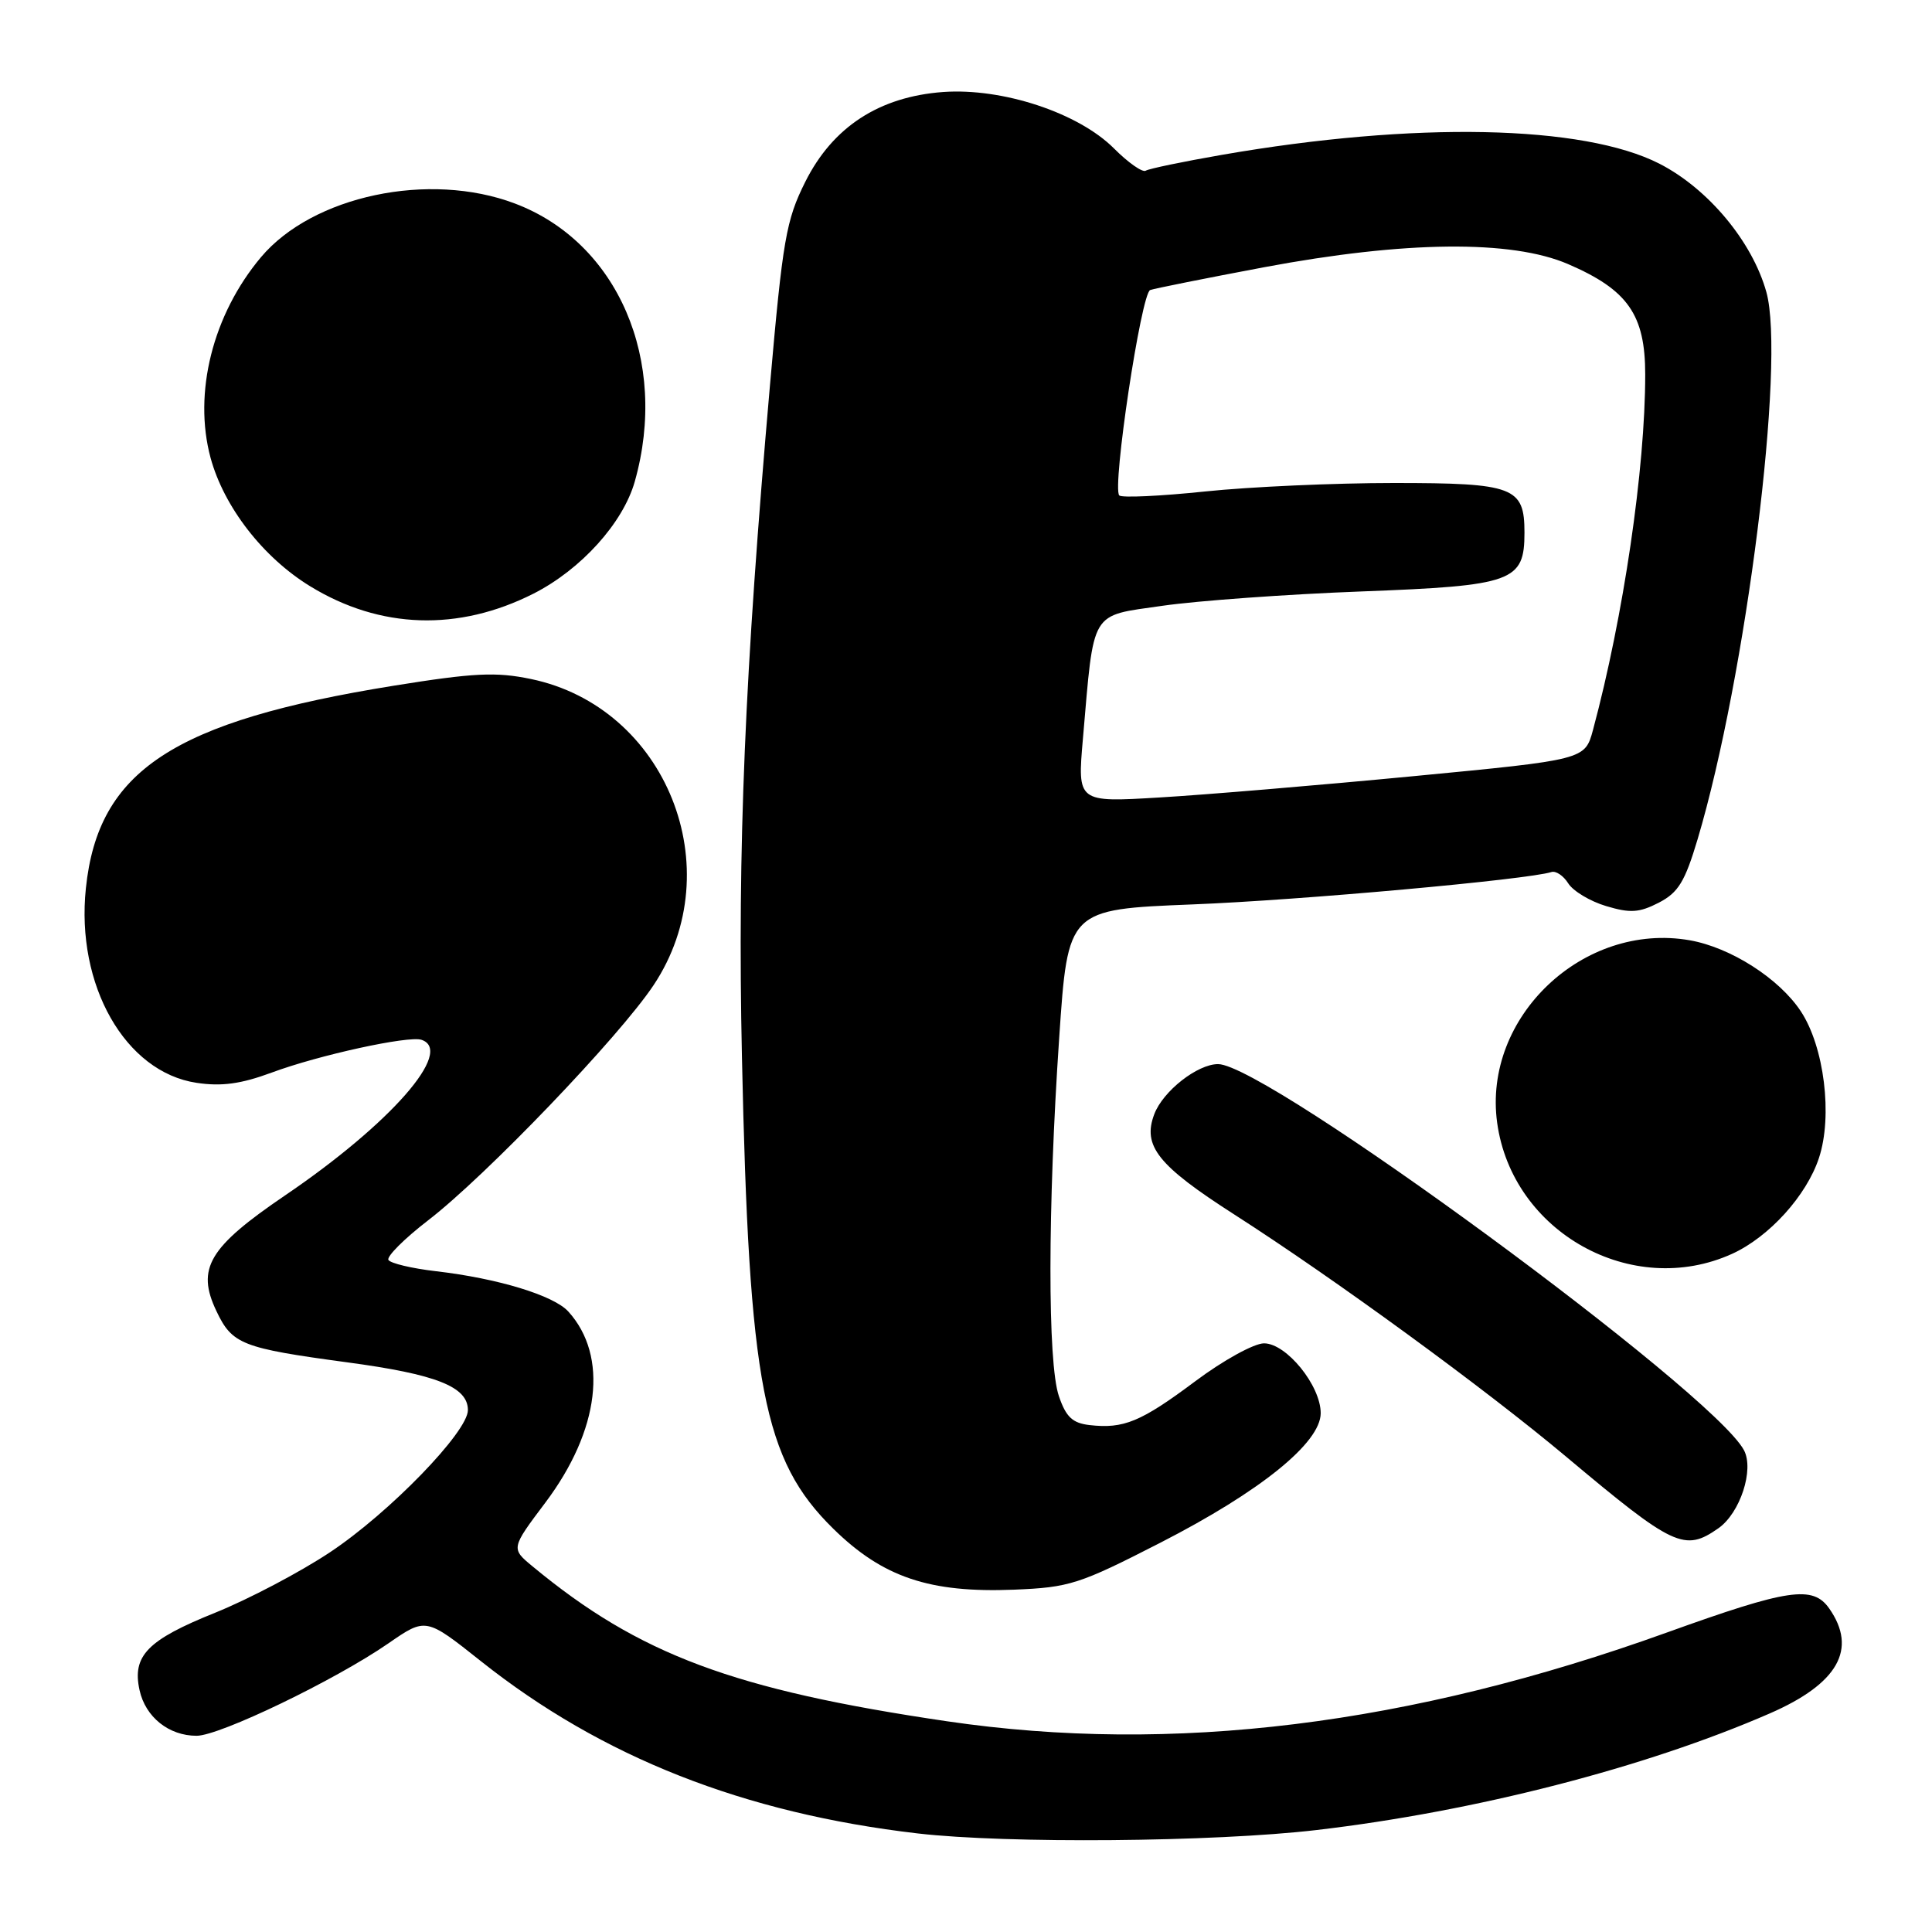 <?xml version="1.0" encoding="UTF-8" standalone="no"?>
<!DOCTYPE svg PUBLIC "-//W3C//DTD SVG 1.1//EN" "http://www.w3.org/Graphics/SVG/1.1/DTD/svg11.dtd" >
<svg xmlns="http://www.w3.org/2000/svg" xmlns:xlink="http://www.w3.org/1999/xlink" version="1.1" viewBox="0 0 256 256">
 <g >
 <path fill="currentColor"
d=" M 174.44 242.49 C 195.45 240.03 218.03 234.22 234.50 227.04 C 243.55 223.10 246.15 218.51 242.38 213.13 C 240.21 210.04 236.98 210.52 220.89 216.31 C 186.79 228.60 155.36 232.47 125.50 228.08 C 97.19 223.91 84.69 219.24 70.60 207.58 C 67.69 205.18 67.69 205.18 72.28 199.08 C 79.47 189.51 80.65 179.69 75.31 173.79 C 73.38 171.65 65.96 169.39 57.74 168.44 C 54.57 168.07 51.75 167.40 51.47 166.95 C 51.20 166.51 53.56 164.14 56.73 161.70 C 64.40 155.80 82.08 137.35 86.61 130.53 C 96.87 115.09 88.29 93.69 70.34 89.97 C 65.72 89.01 62.80 89.15 52.17 90.86 C 22.95 95.57 13.00 102.11 11.38 117.69 C 10.03 130.53 16.59 142.07 26.05 143.48 C 29.36 143.98 31.93 143.63 36.01 142.12 C 42.25 139.80 54.13 137.21 55.85 137.78 C 60.23 139.24 51.75 148.91 37.77 158.40 C 27.66 165.27 25.99 168.08 28.67 173.71 C 30.76 178.13 32.05 178.63 45.96 180.51 C 57.83 182.10 62.00 183.75 62.00 186.85 C 62.00 189.73 51.59 200.46 43.73 205.68 C 39.78 208.31 32.93 211.91 28.52 213.69 C 19.54 217.30 17.49 219.39 18.49 223.95 C 19.27 227.52 22.37 230.00 26.05 230.00 C 29.11 230.00 44.39 222.64 51.47 217.75 C 56.43 214.32 56.43 214.32 63.73 220.12 C 79.74 232.84 98.57 240.26 121.61 242.94 C 133.44 244.31 160.85 244.08 174.44 242.49 Z  M 153.77 204.41 C 167.02 197.62 175.00 191.17 175.00 187.25 C 175.00 183.60 170.46 178.00 167.49 178.00 C 166.17 178.00 162.08 180.25 158.37 183.03 C 151.18 188.40 148.90 189.35 144.37 188.83 C 142.11 188.57 141.25 187.76 140.31 185.00 C 138.80 180.60 138.82 160.02 140.35 137.50 C 141.50 120.50 141.50 120.50 158.00 119.84 C 172.34 119.28 202.45 116.55 205.57 115.55 C 206.16 115.36 207.16 116.03 207.80 117.05 C 208.44 118.07 210.70 119.43 212.82 120.06 C 216.02 121.02 217.21 120.94 219.80 119.61 C 222.39 118.27 223.26 116.83 224.94 111.21 C 231.38 89.58 236.62 47.86 234.05 38.69 C 232.18 32.00 226.34 25.00 219.88 21.69 C 209.80 16.54 187.45 16.08 161.90 20.52 C 156.78 21.41 152.24 22.35 151.81 22.62 C 151.38 22.88 149.48 21.55 147.59 19.65 C 142.87 14.94 132.84 11.63 124.98 12.19 C 116.50 12.81 110.34 16.82 106.70 24.10 C 104.16 29.18 103.72 31.71 102.02 51.10 C 98.68 89.26 97.71 112.32 98.31 140.00 C 99.24 183.63 101.15 193.47 110.41 202.56 C 116.97 209.00 123.17 211.09 134.37 210.64 C 141.72 210.34 143.00 209.93 153.77 204.41 Z  M 227.70 202.50 C 230.58 200.48 232.46 194.73 231.08 192.15 C 226.93 184.40 167.81 141.00 161.40 141.00 C 158.67 141.00 154.11 144.57 152.95 147.63 C 151.35 151.84 153.42 154.43 163.54 160.92 C 176.87 169.47 196.69 183.94 207.50 193.00 C 221.79 204.99 223.20 205.65 227.70 202.50 Z  M 229.51 166.14 C 234.41 163.91 239.37 158.44 241.02 153.44 C 242.86 147.87 241.72 138.69 238.61 133.99 C 235.73 129.64 229.31 125.54 223.89 124.59 C 209.80 122.13 196.46 134.77 198.38 148.76 C 200.37 163.29 216.26 172.15 229.51 166.14 Z  M 70.69 78.66 C 76.99 75.46 82.55 69.31 84.11 63.81 C 88.64 47.80 81.87 32.11 68.21 26.96 C 56.86 22.67 41.43 25.94 34.58 34.08 C 28.19 41.69 25.58 52.06 27.90 60.66 C 29.67 67.17 34.86 73.87 41.11 77.69 C 50.37 83.36 60.75 83.69 70.69 78.66 Z  M 143.49 97.91 C 144.99 80.60 144.35 81.67 154.03 80.27 C 158.69 79.60 170.56 78.74 180.40 78.37 C 200.50 77.61 202.00 77.07 202.00 70.57 C 202.00 64.53 200.60 64.00 184.68 64.00 C 176.88 64.00 165.64 64.50 159.71 65.12 C 153.77 65.74 148.64 65.98 148.31 65.65 C 147.33 64.66 151.21 38.85 152.41 38.43 C 153.01 38.22 159.80 36.86 167.50 35.41 C 186.16 31.91 200.27 31.76 207.77 34.99 C 215.70 38.41 218.00 41.70 218.00 49.62 C 218.00 62.12 215.12 81.68 211.08 96.72 C 210.01 100.67 210.01 100.67 187.26 102.85 C 174.74 104.05 159.61 105.32 153.63 105.67 C 142.76 106.32 142.76 106.32 143.49 97.91 Z "/>
</g>
</svg>